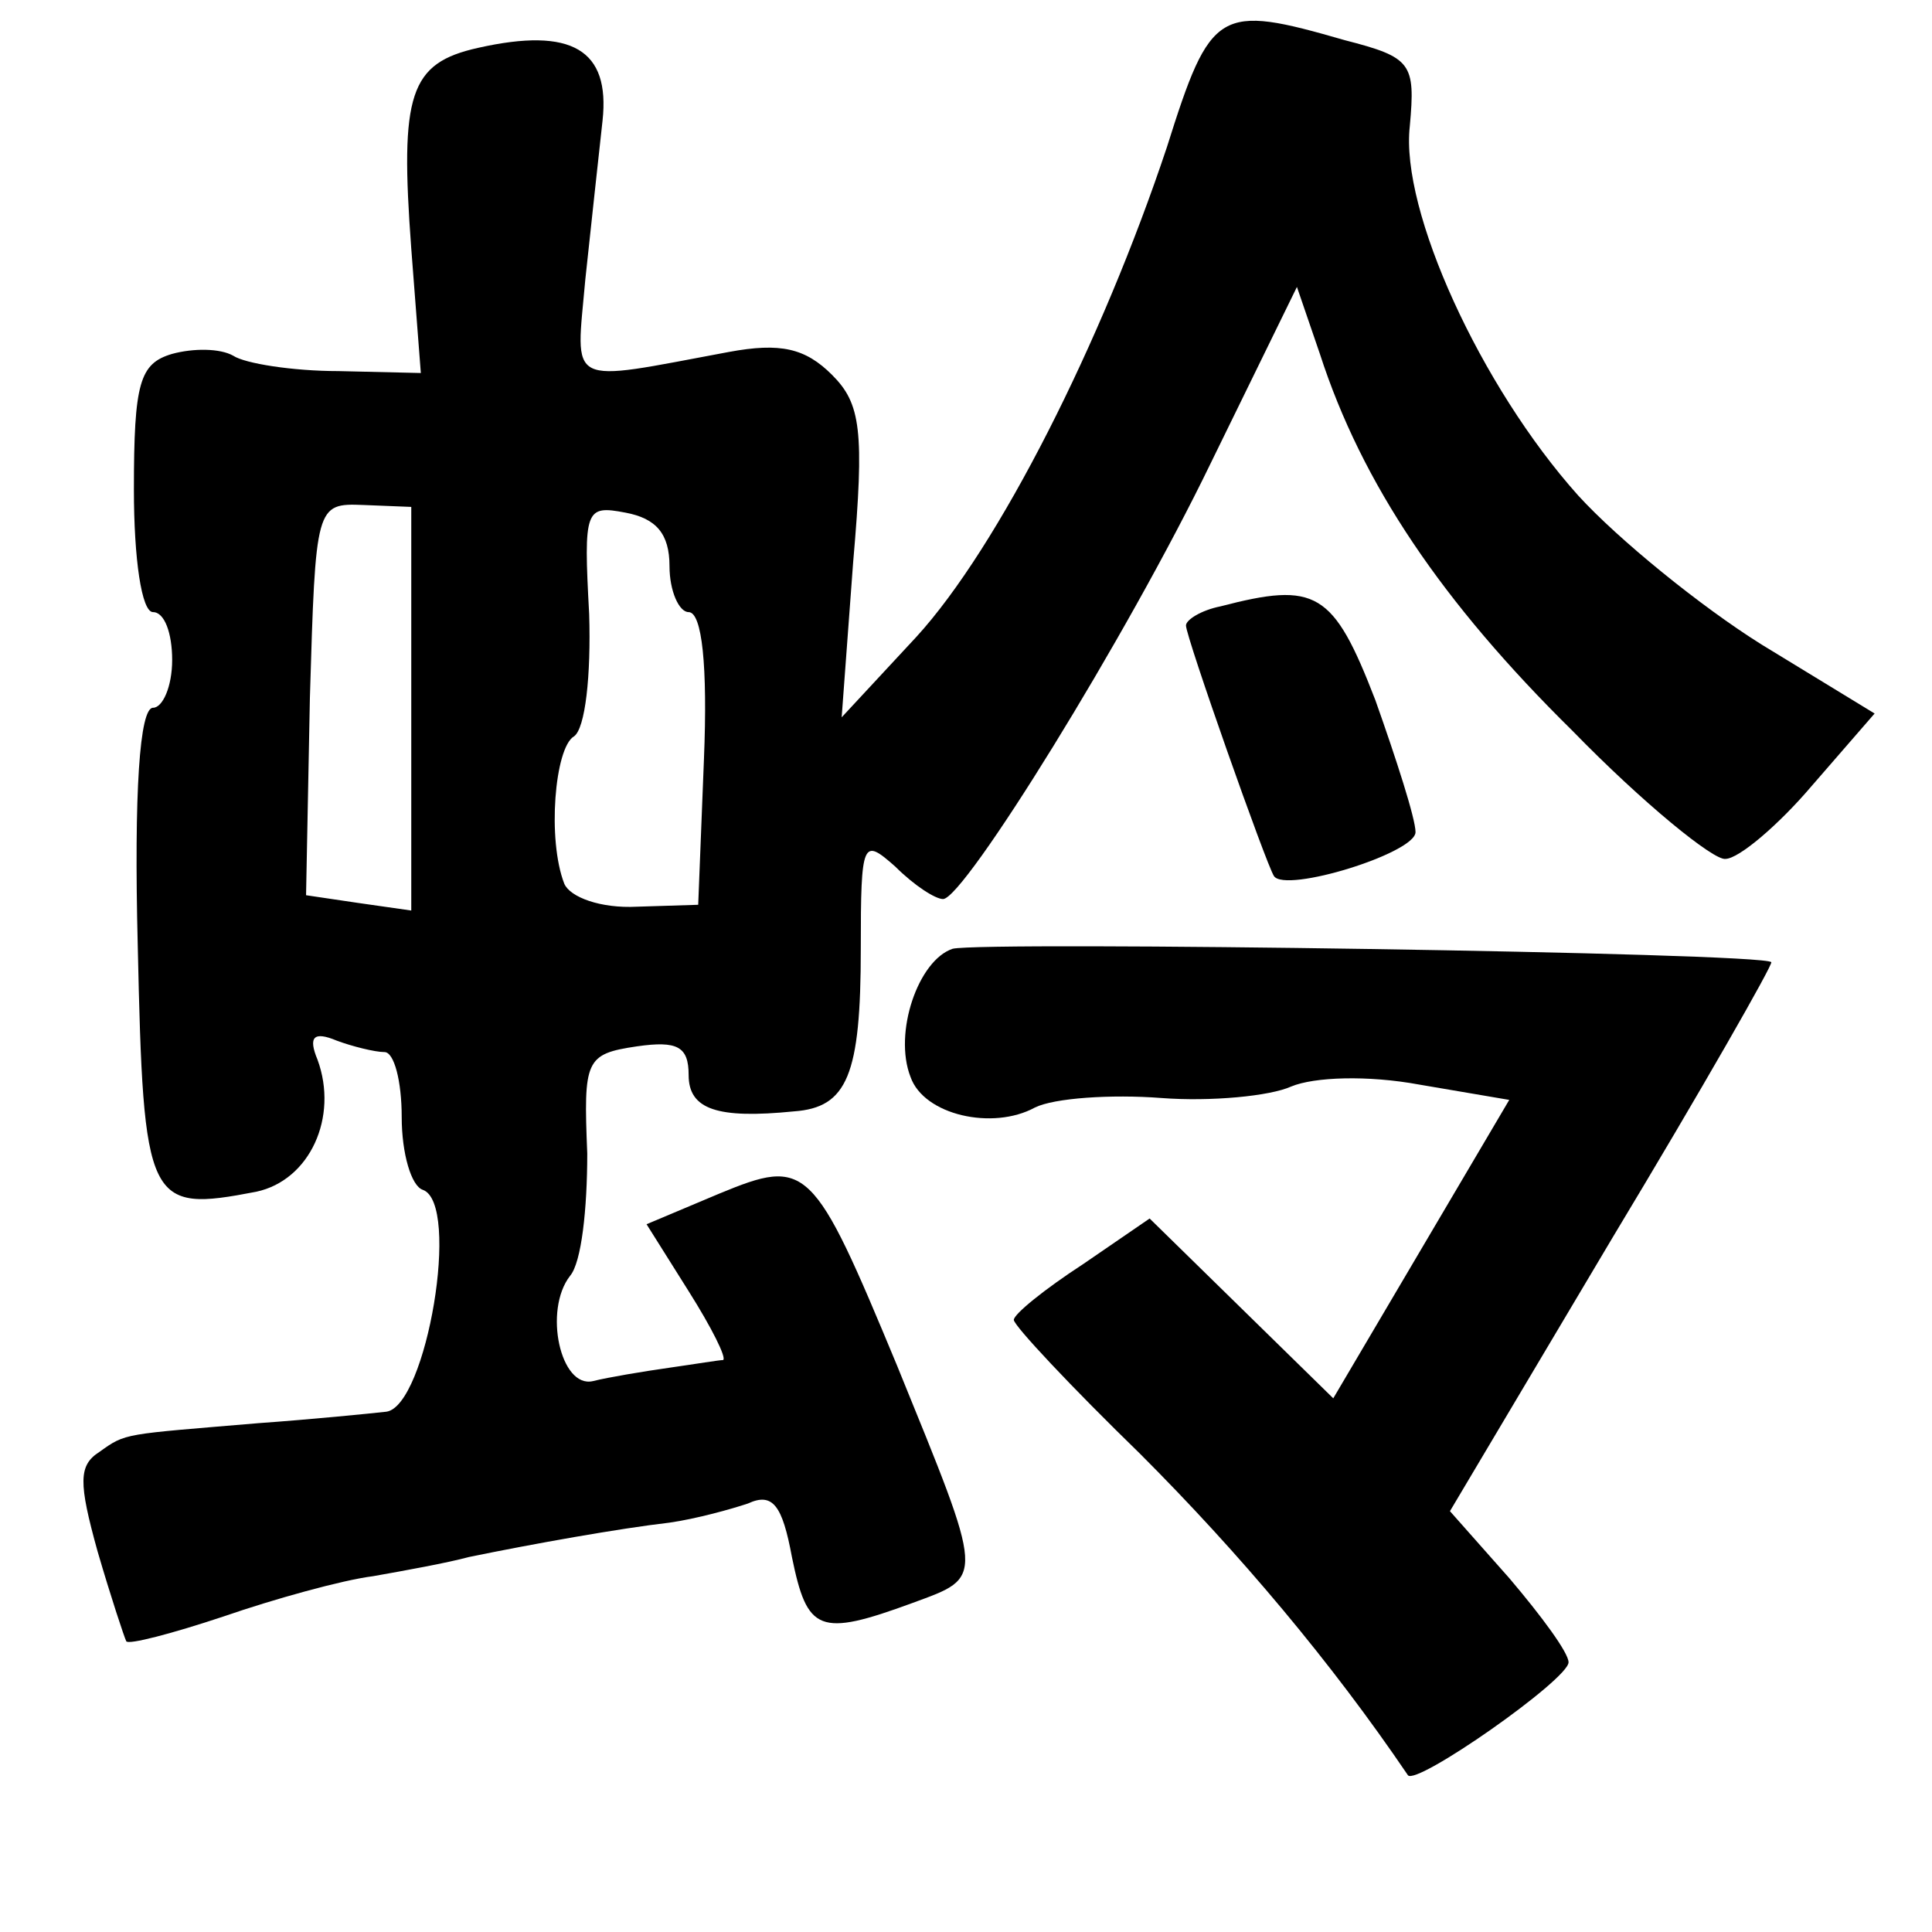 <?xml version="1.0" standalone="no"?>
<!DOCTYPE svg PUBLIC "-//W3C//DTD SVG 20010904//EN"
 "http://www.w3.org/TR/2001/REC-SVG-20010904/DTD/svg10.dtd">
<svg version="1.0" xmlns="http://www.w3.org/2000/svg"
 width="101pt" height="101pt" viewBox="0 0 101 101"
 preserveAspectRatio="xMidYMid meet">
<g transform="translate(0,101) scale(0.1,-0.1)"
fill="#000000" stroke="none">
<path d="M610 933 c-34 -102 -88 -209 -131 -256 l-39 -42 6 81 c6 69 4 83 -11
98 -14 14 -27 17 -54 12 -86 -16 -80 -19 -75 38 3 28 7 65 9 83 4 37 -16 49
-65 38 -36 -8 -41 -24 -35 -105 l5 -65 -43 1 c-24 0 -49 4 -55 8 -7 4 -21 4
-32 1 -17 -5 -20 -15 -20 -71 0 -36 4 -64 10 -64 6 0 10 -11 10 -25 0 -14 -5
-25 -10 -25 -7 0 -10 -44 -8 -124 3 -136 5 -140 62 -129 28 6 43 39 32 69 -5
12 -2 15 10 10 8 -3 20 -6 25 -6 5 0 9 -15 9 -34 0 -19 5 -36 11 -38 20 -7 2
-113 -19 -116 -9 -1 -39 -4 -67 -6 -71 -6 -69 -5 -83 -15 -11 -7 -11 -16 -1
-52 7 -24 14 -45 15 -47 1 -2 24 4 51 13 26 9 62 19 78 21 17 3 39 7 50 10 34
7 79 15 105 18 14 2 32 7 41 10 13 6 18 -1 23 -28 8 -39 14 -42 63 -24 38 14
38 11 -8 124 -44 106 -47 109 -93 90 l-38 -16 22 -35 c12 -19 20 -35 18 -36
-2 0 -14 -2 -28 -4 -14 -2 -32 -5 -40 -7 -17 -4 -26 37 -12 55 6 7 9 35 9 64
-2 49 -1 52 26 56 21 3 27 0 27 -15 0 -18 15 -23 55 -19 28 2 35 19 35 85 0
57 1 58 18 43 10 -10 21 -17 25 -17 11 0 96 137 140 228 l45 92 12 -35 c22
-68 64 -130 132 -197 37 -38 74 -68 80 -67 7 0 28 18 45 38 l33 38 -59 36
c-32 20 -75 55 -96 78 -51 57 -93 149 -88 193 3 33 1 36 -34 45 -66 19 -70 17
-93 -56z m-395 -293 l0 -106 -28 4 -27 4 2 103 c3 101 3 102 28 101 l25 -1 0
-105z m135 74 c0 -13 5 -24 10 -24 7 0 10 -28 8 -77 l-3 -76 -32 -1 c-19 -1
-35 5 -38 12 -9 23 -5 71 5 77 6 4 9 32 8 64 -3 55 -2 57 19 53 16 -3 23 -11
23 -28z"/>
<path d="M638 693 c-10 -2 -18 -7 -18 -10 0 -6 42 -125 46 -131 6 -9 74 12 74
23 0 7 -10 38 -21 69 -22 57 -31 62 -81 49z"/>
<path d="M498 514 c-18 -6 -31 -44 -22 -67 7 -20 43 -28 65 -16 10 5 40 7 66
5 26 -2 57 1 68 6 12 5 40 6 67 1 l47 -8 -46 -78 -46 -78 -48 47 -48 47 -35
-24 c-20 -13 -36 -26 -36 -29 0 -3 30 -35 66 -70 52 -52 100 -109 140 -168 4
-6 84 50 84 59 0 5 -14 24 -31 44 l-31 35 85 143 c47 78 84 143 83 144 -4 5
-412 11 -428 7z"/>
</g>
</svg>
